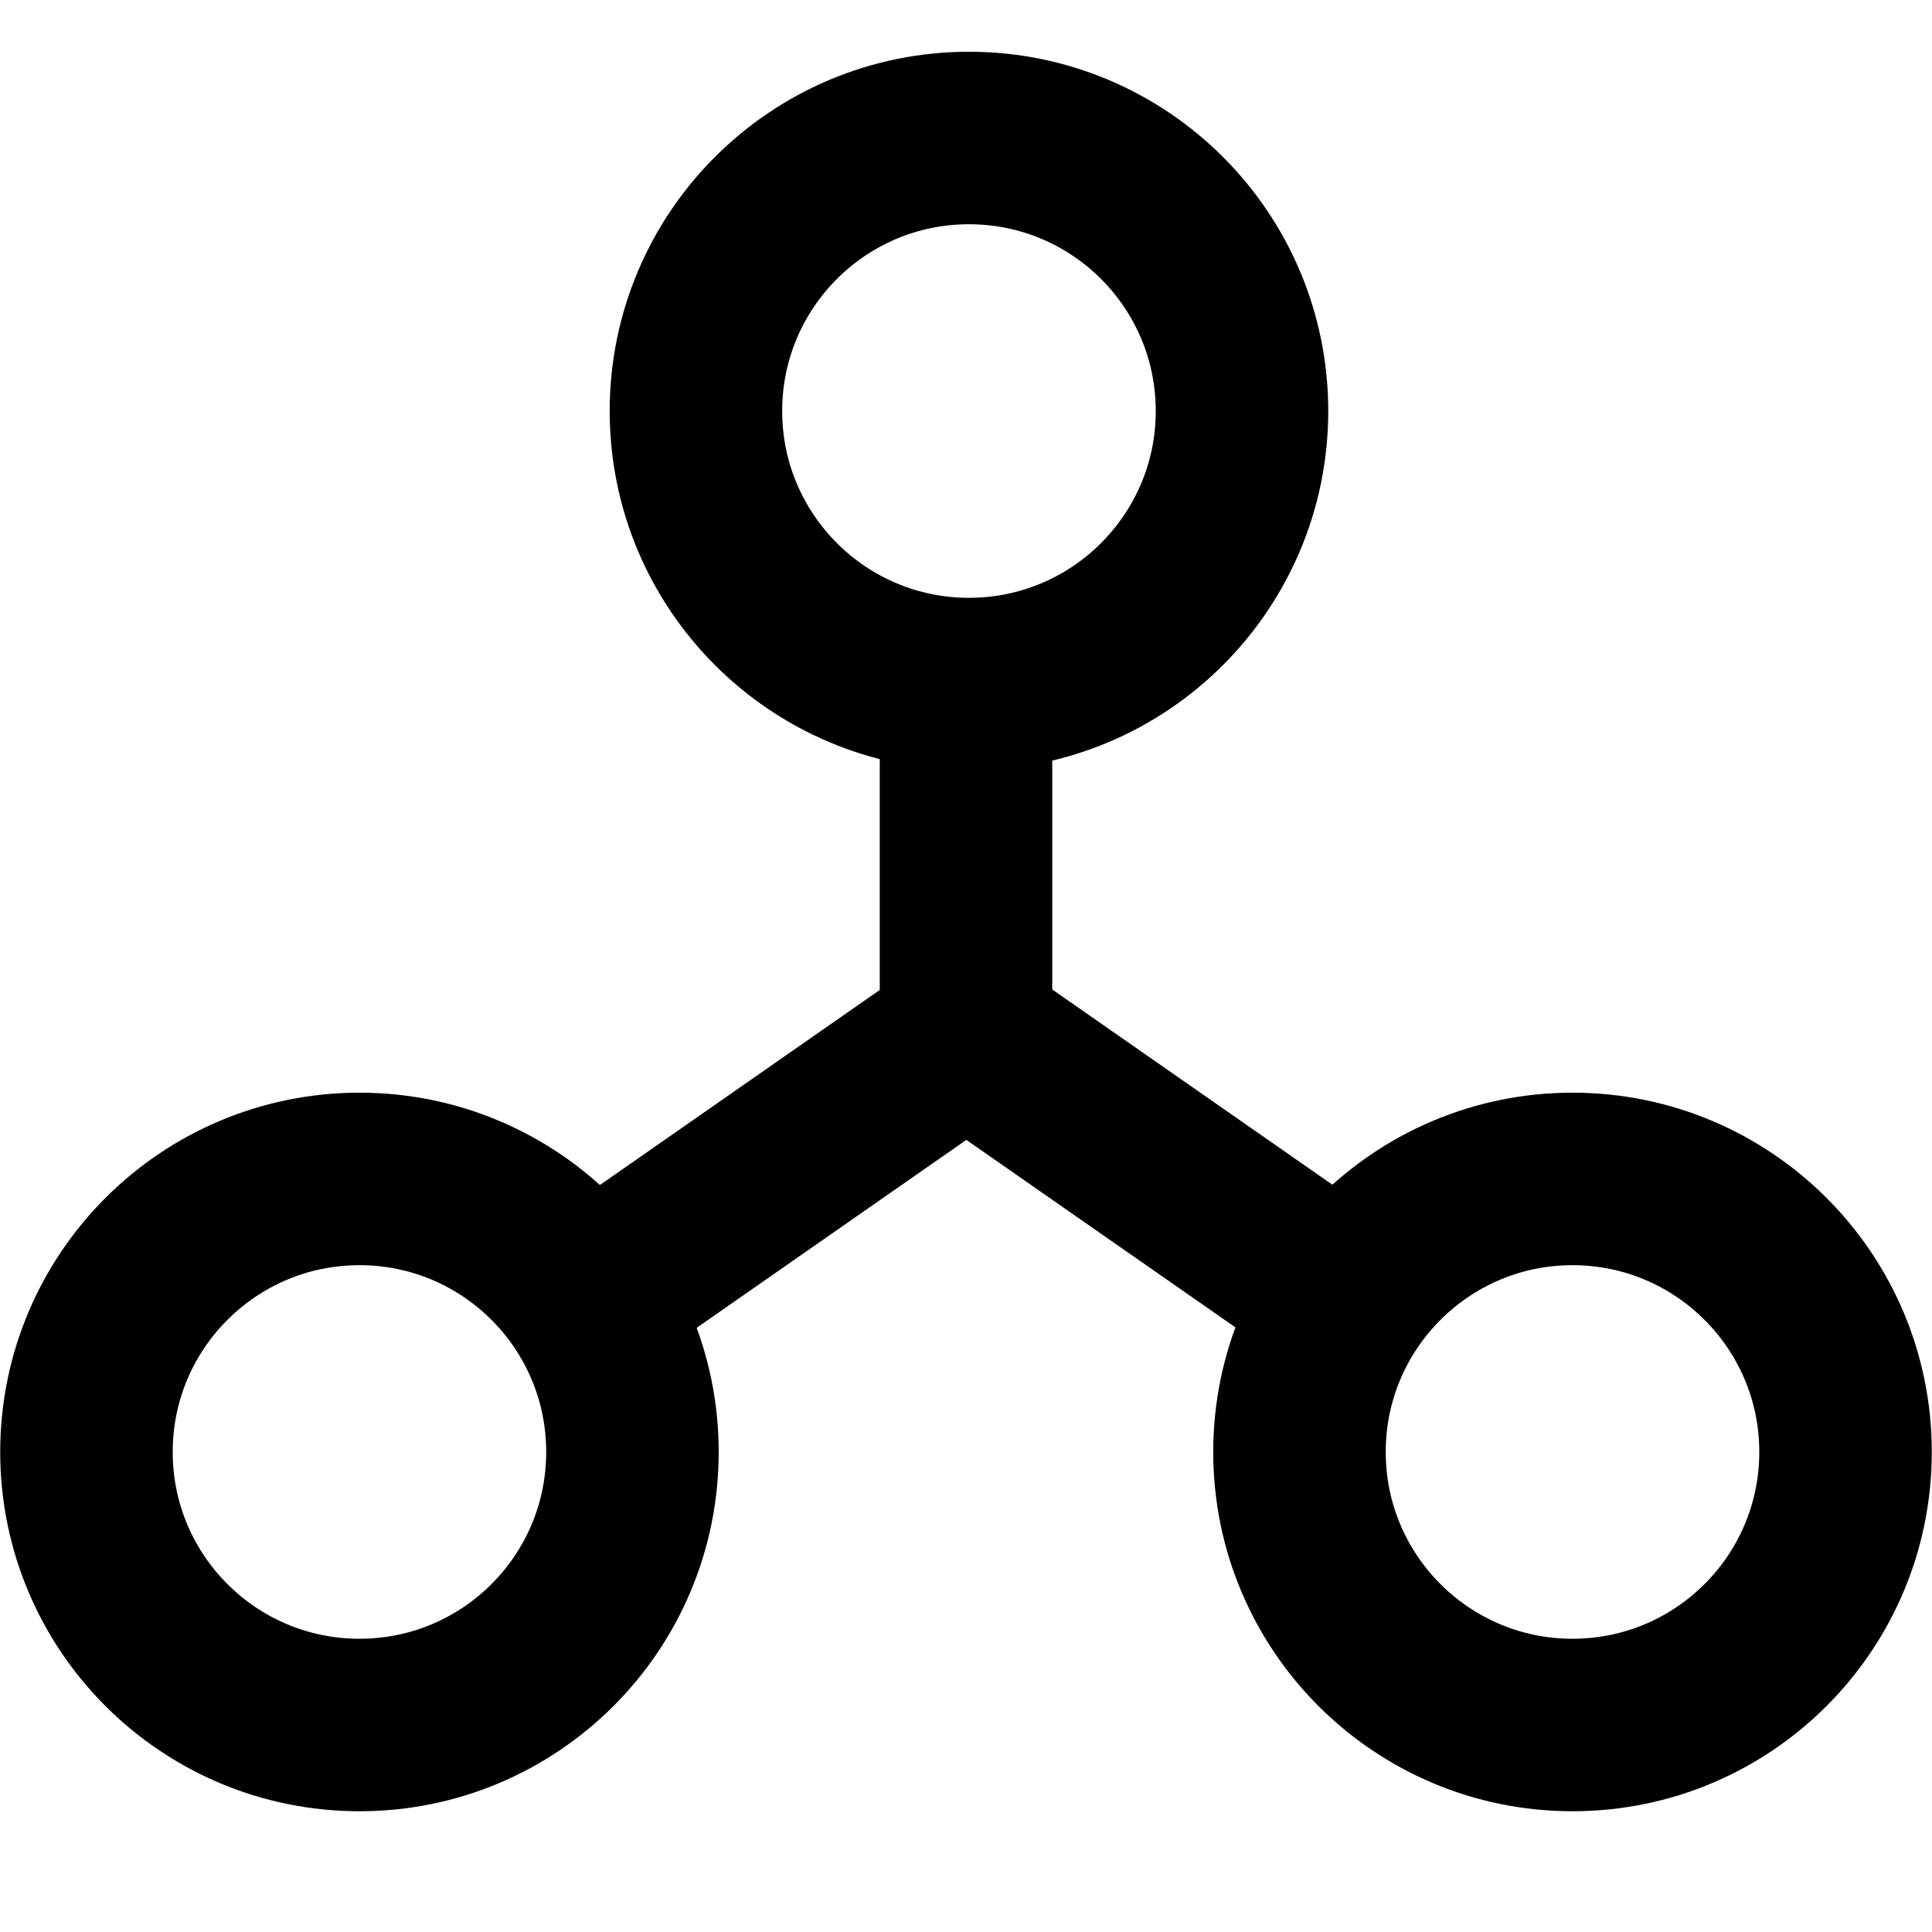 <svg width="28" height="28" viewBox="0 0 28 28" fill="none" xmlns="http://www.w3.org/2000/svg">
<path d="M14.01 15L19.617 18.907M8.583 18.775L14 15V9.751" stroke="black" stroke-width="2.5" stroke-linejoin="round" fill="none" data-nofill="true"/>
<path d="M18 5.957C18 3.772 16.228 2 14.043 2C11.858 2 10.086 3.772 10.086 5.957C10.086 8.142 11.858 9.914 14.043 9.914C16.228 9.914 18 8.142 18 5.957Z" stroke="black" stroke-width="2.5" stroke-linecap="round" stroke-linejoin="round"/>
<path d="M9.166 21.043C9.166 18.858 7.395 17.086 5.21 17.086C3.024 17.086 1.253 18.858 1.253 21.043C1.253 23.229 3.024 25 5.21 25C7.395 25 9.166 23.229 9.166 21.043Z" stroke="black" stroke-width="2.5" stroke-linecap="round" stroke-linejoin="round"/>
<path d="M26.747 21.043C26.747 18.858 24.975 17.086 22.79 17.086C20.605 17.086 18.833 18.858 18.833 21.043C18.833 23.229 20.605 25 22.79 25C24.975 25 26.747 23.229 26.747 21.043Z" stroke="black" stroke-width="2.5" stroke-linecap="round" stroke-linejoin="round"/>
</svg>
